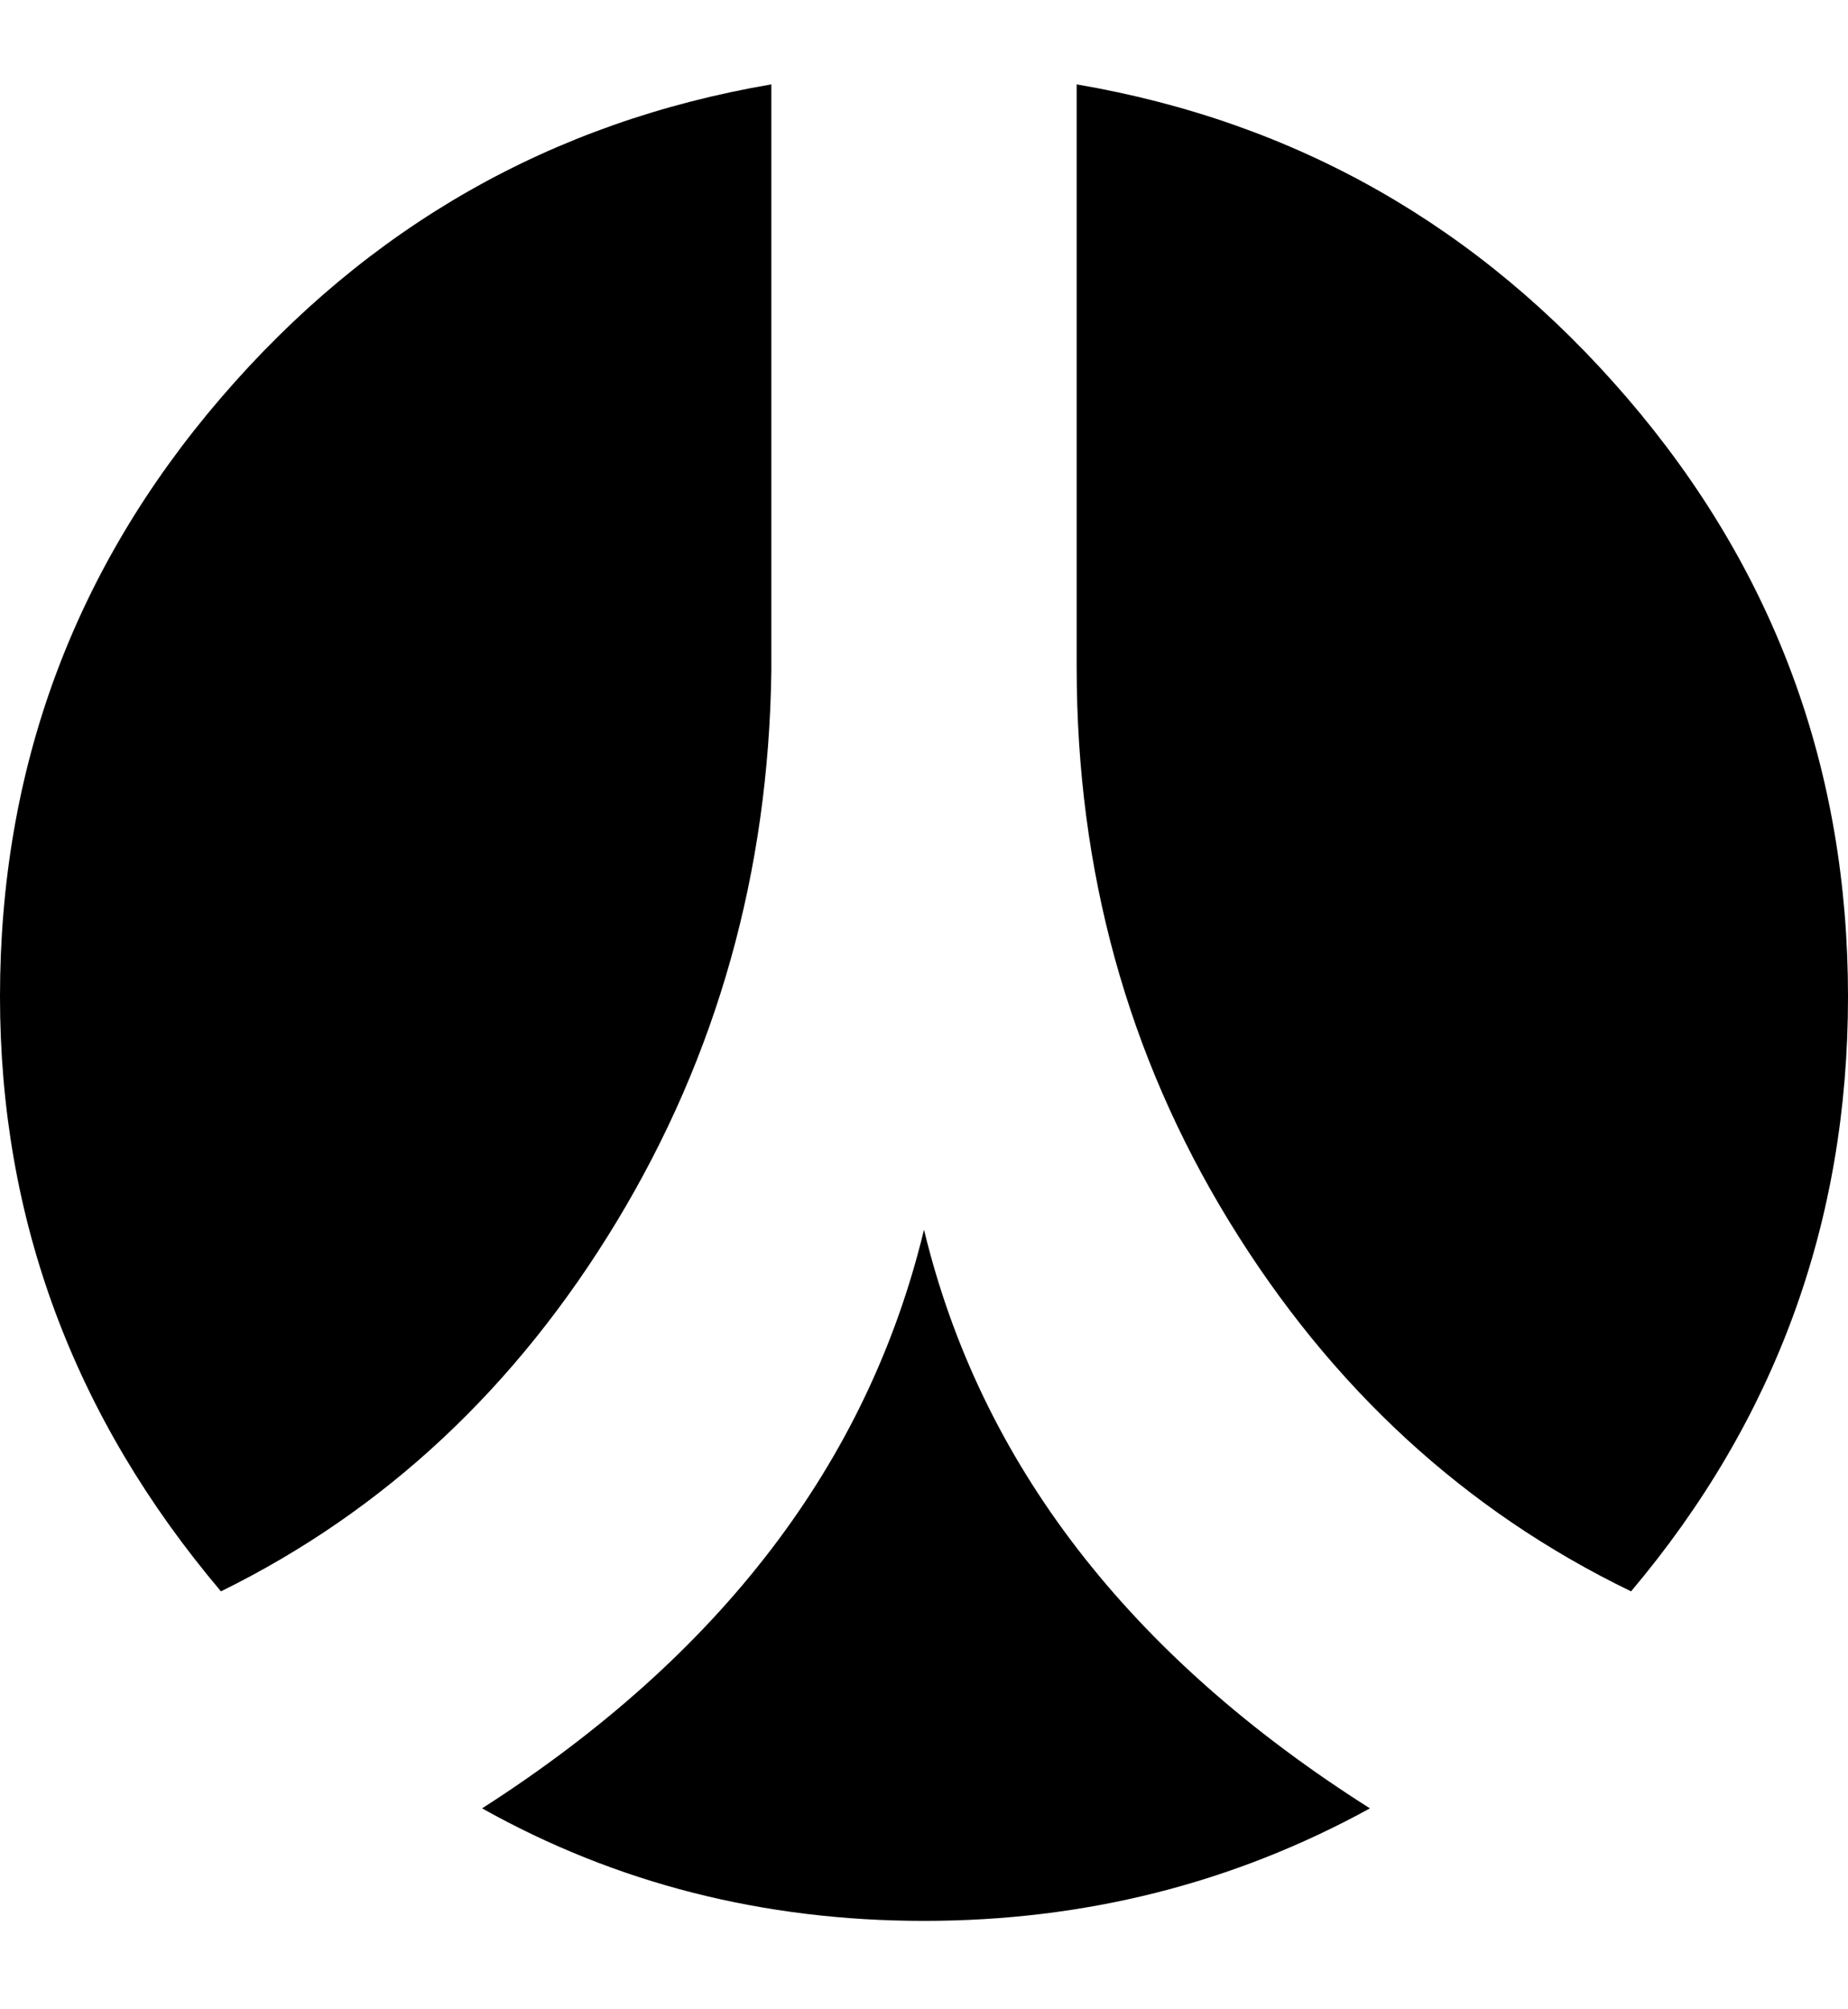 <svg viewbox="0 0 1000 1000" height="1000px" width="920px" xmlns="http://www.w3.org/2000/svg">
  <g>
    <path d="M384 42c0 0 0 292 0 292c-1.333 100 -27 191.333 -77 274c-50 82.667 -115.667 144 -197 184c-73.333 -86.667 -110 -185.333 -110 -296c0 -113.333 36.667 -212.667 110 -298c73.333 -85.333 164.667 -137.333 274 -156c0 0 0 0 0 0m76 570c28 116 102 212 222 288c-68 37.333 -142 56 -222 56c-80 0 -153.333 -18.667 -220 -56c118.667 -76 192 -172 220 -288c0 0 0 0 0 0m76 -280c0 0 0 -290 0 -290c109.333 18.667 200.667 70.667 274 156c73.333 85.333 110 184.667 110 298c0 112 -36 210.667 -108 296c-82.667 -40 -149.333 -101.333 -200 -184c-50.667 -82.667 -76 -174.667 -76 -276c0 0 0 0 0 0" />
  </g>
</svg>
